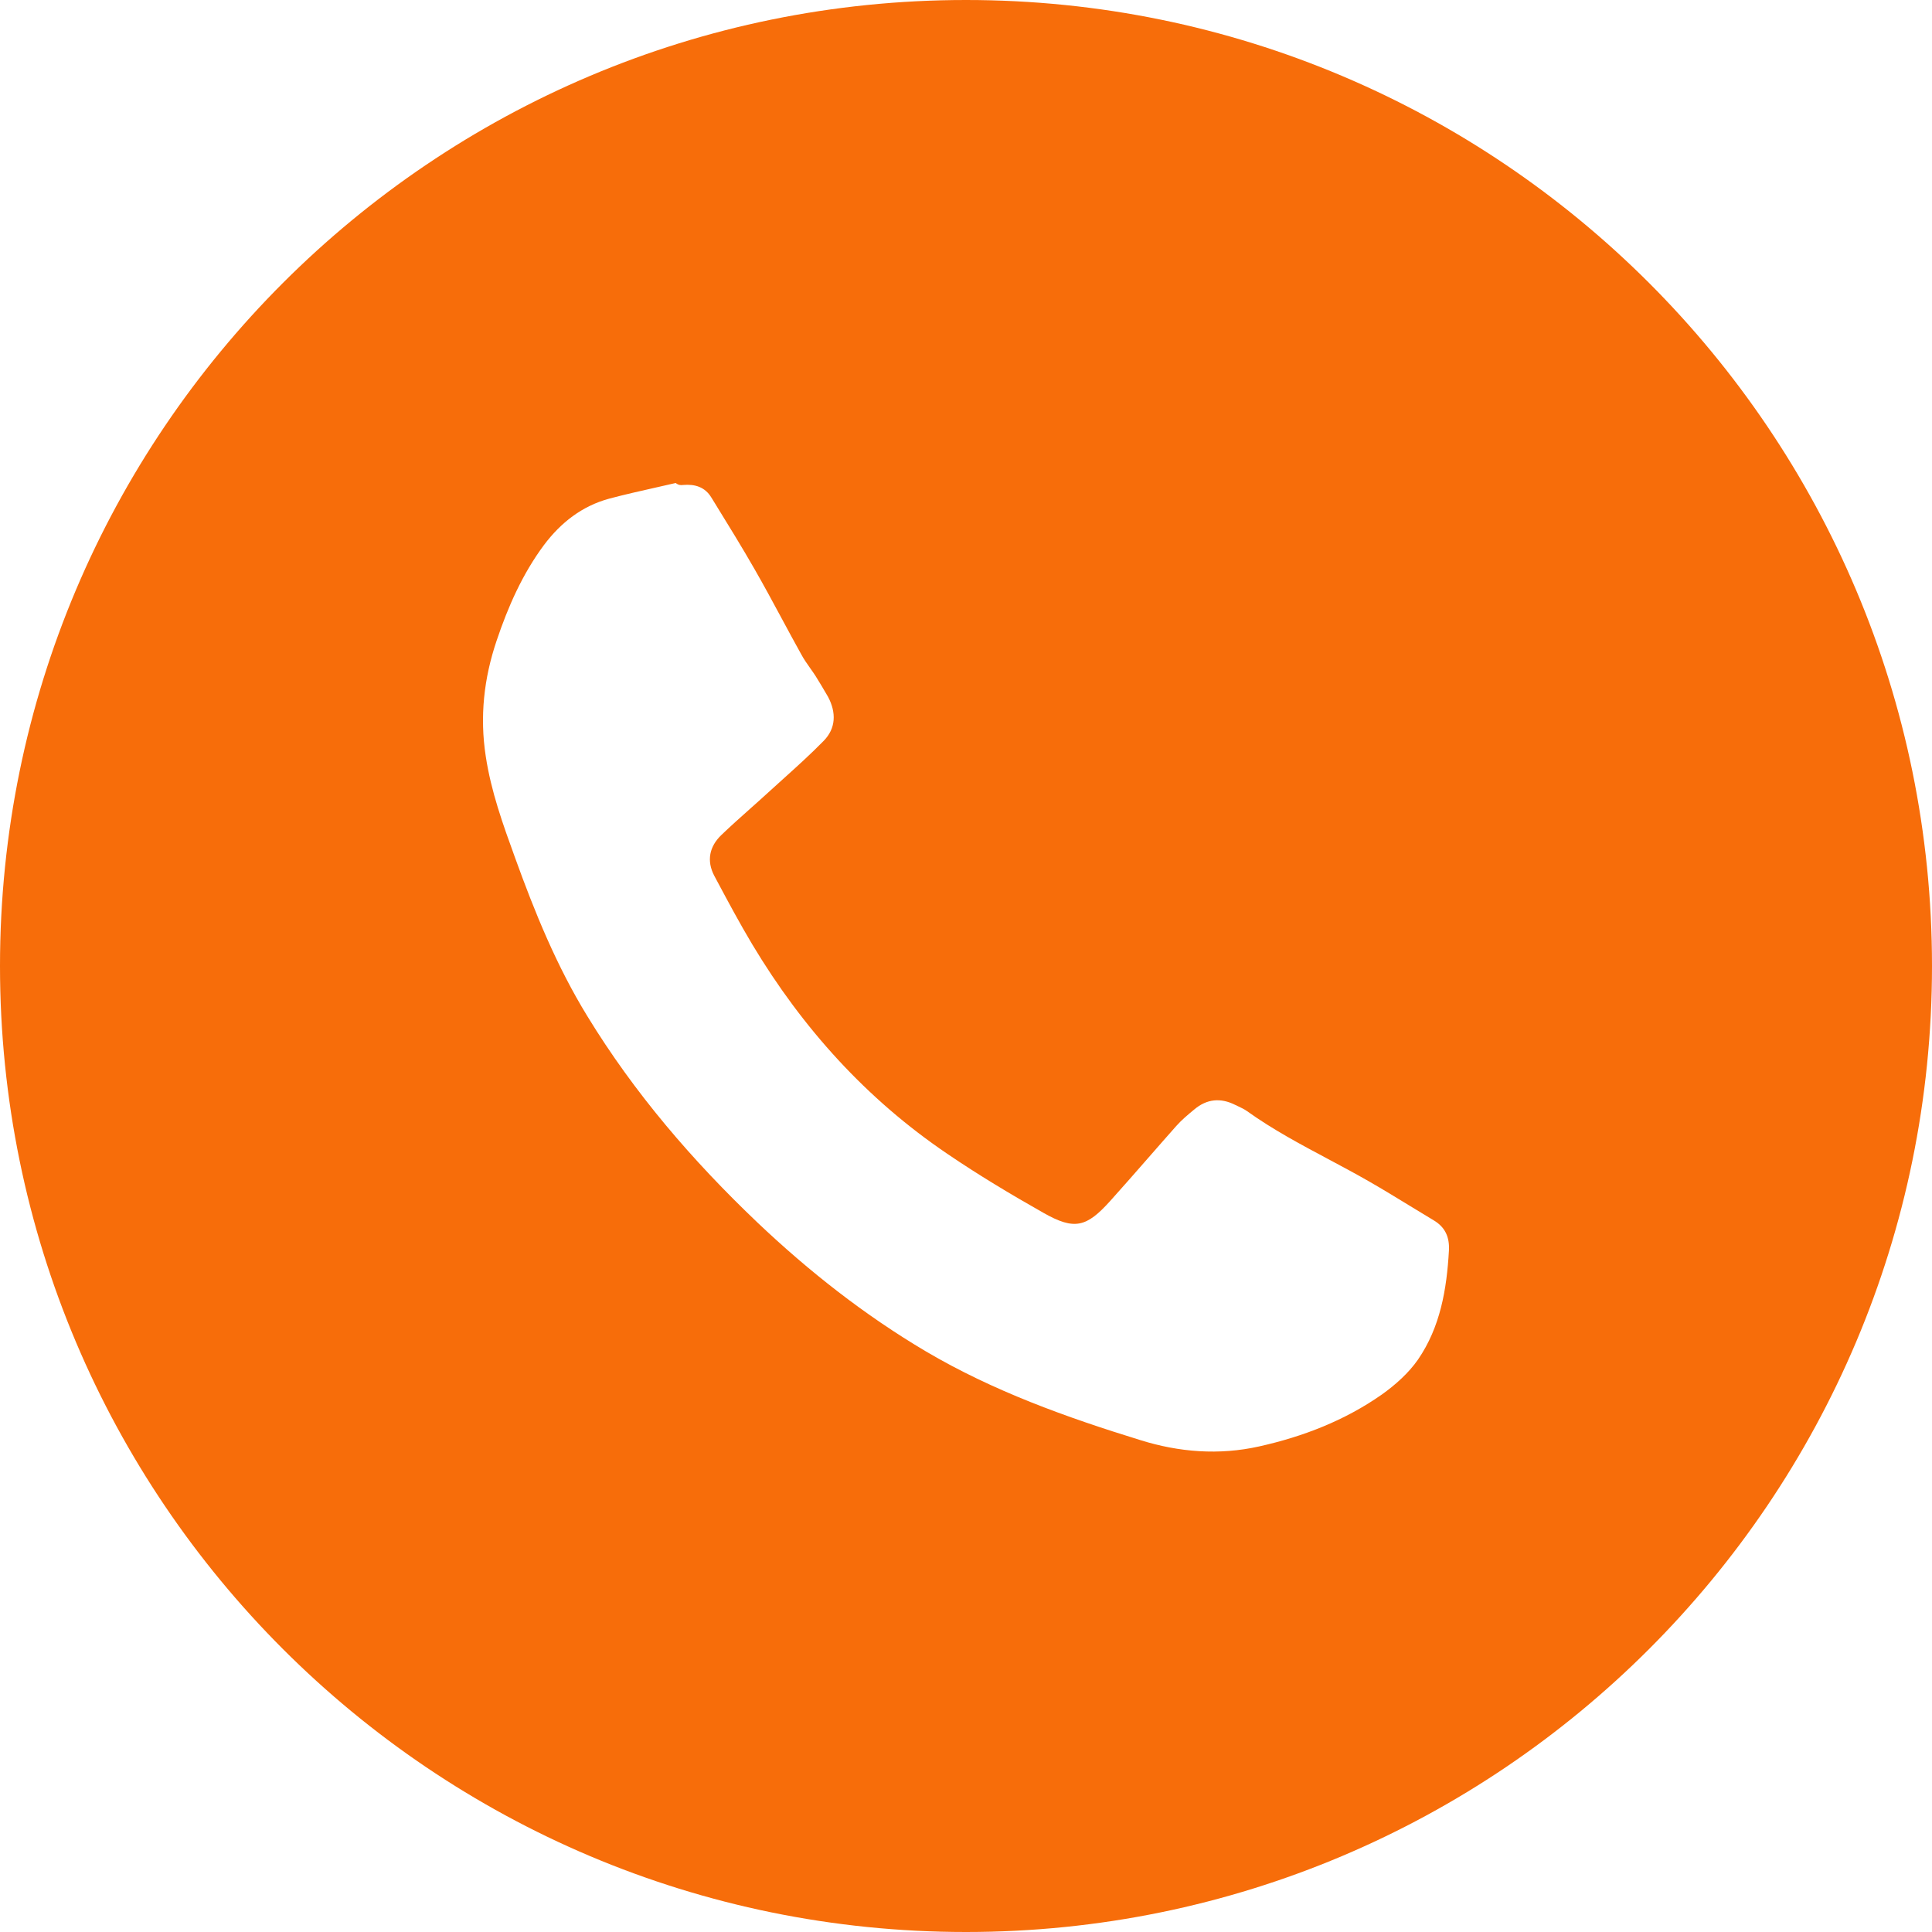 <svg width="100" height="100" viewBox="0 0 100 100" fill="none" xmlns="http://www.w3.org/2000/svg">
<path fill-rule="evenodd" clip-rule="evenodd" d="M50 0C22.386 0 0 22.386 0 50C0 77.614 22.386 100 50 100C77.614 100 100 77.614 100 50C100 22.386 77.614 0 50 0ZM34.974 25C35.122 25.117 35.24 25.117 35.357 25.102C35.964 25.051 36.485 25.199 36.822 25.755C36.881 25.852 36.941 25.948 37 26.044C37.696 27.173 38.394 28.303 39.056 29.459C39.536 30.295 39.994 31.145 40.452 31.995C40.788 32.619 41.124 33.243 41.469 33.862C41.603 34.114 41.77 34.35 41.937 34.587C42.032 34.72 42.126 34.854 42.214 34.99C42.428 35.329 42.631 35.677 42.83 36.017L42.862 36.072C43.291 36.883 43.27 37.699 42.633 38.347C41.961 39.034 41.24 39.684 40.52 40.333C40.266 40.562 40.012 40.791 39.76 41.021C39.448 41.308 39.13 41.59 38.813 41.872C38.313 42.318 37.813 42.763 37.332 43.225C36.719 43.817 36.561 44.556 36.974 45.337C37.013 45.409 37.051 45.48 37.089 45.552C37.688 46.674 38.287 47.795 38.944 48.893C41.536 53.215 44.847 56.888 49.031 59.72C50.643 60.817 52.322 61.822 54.016 62.781C55.613 63.684 56.235 63.531 57.475 62.149C58.13 61.421 58.771 60.687 59.414 59.953C59.903 59.394 60.392 58.834 60.888 58.276C61.164 57.965 61.495 57.689 61.817 57.424C62.47 56.873 63.184 56.812 63.934 57.189C63.981 57.212 64.029 57.235 64.077 57.257C64.242 57.335 64.409 57.413 64.552 57.516C65.882 58.468 67.317 59.232 68.751 59.996C69.461 60.375 70.171 60.753 70.868 61.154C71.586 61.566 72.292 61.998 72.996 62.428C73.397 62.673 73.798 62.918 74.2 63.159C74.797 63.511 75.036 64.026 74.996 64.735C74.883 66.73 74.552 68.689 73.394 70.373C72.909 71.072 72.22 71.684 71.526 72.179C69.603 73.526 67.455 74.358 65.169 74.868C63.092 75.332 61.021 75.164 59.031 74.542C55.189 73.358 51.403 72.001 47.919 69.945C44.755 68.072 41.878 65.812 39.214 63.286C35.842 60.077 32.832 56.577 30.398 52.592C28.811 50.005 27.678 47.22 26.653 44.378C26.03 42.664 25.418 40.965 25.143 39.148C24.826 37.092 25.046 35.112 25.704 33.163C26.296 31.403 27.036 29.72 28.153 28.214C29.03 27.046 30.128 26.189 31.546 25.806C32.347 25.594 33.154 25.412 33.96 25.231C34.298 25.155 34.637 25.078 34.974 25Z" fill="#F76D0A"/>
</svg>

